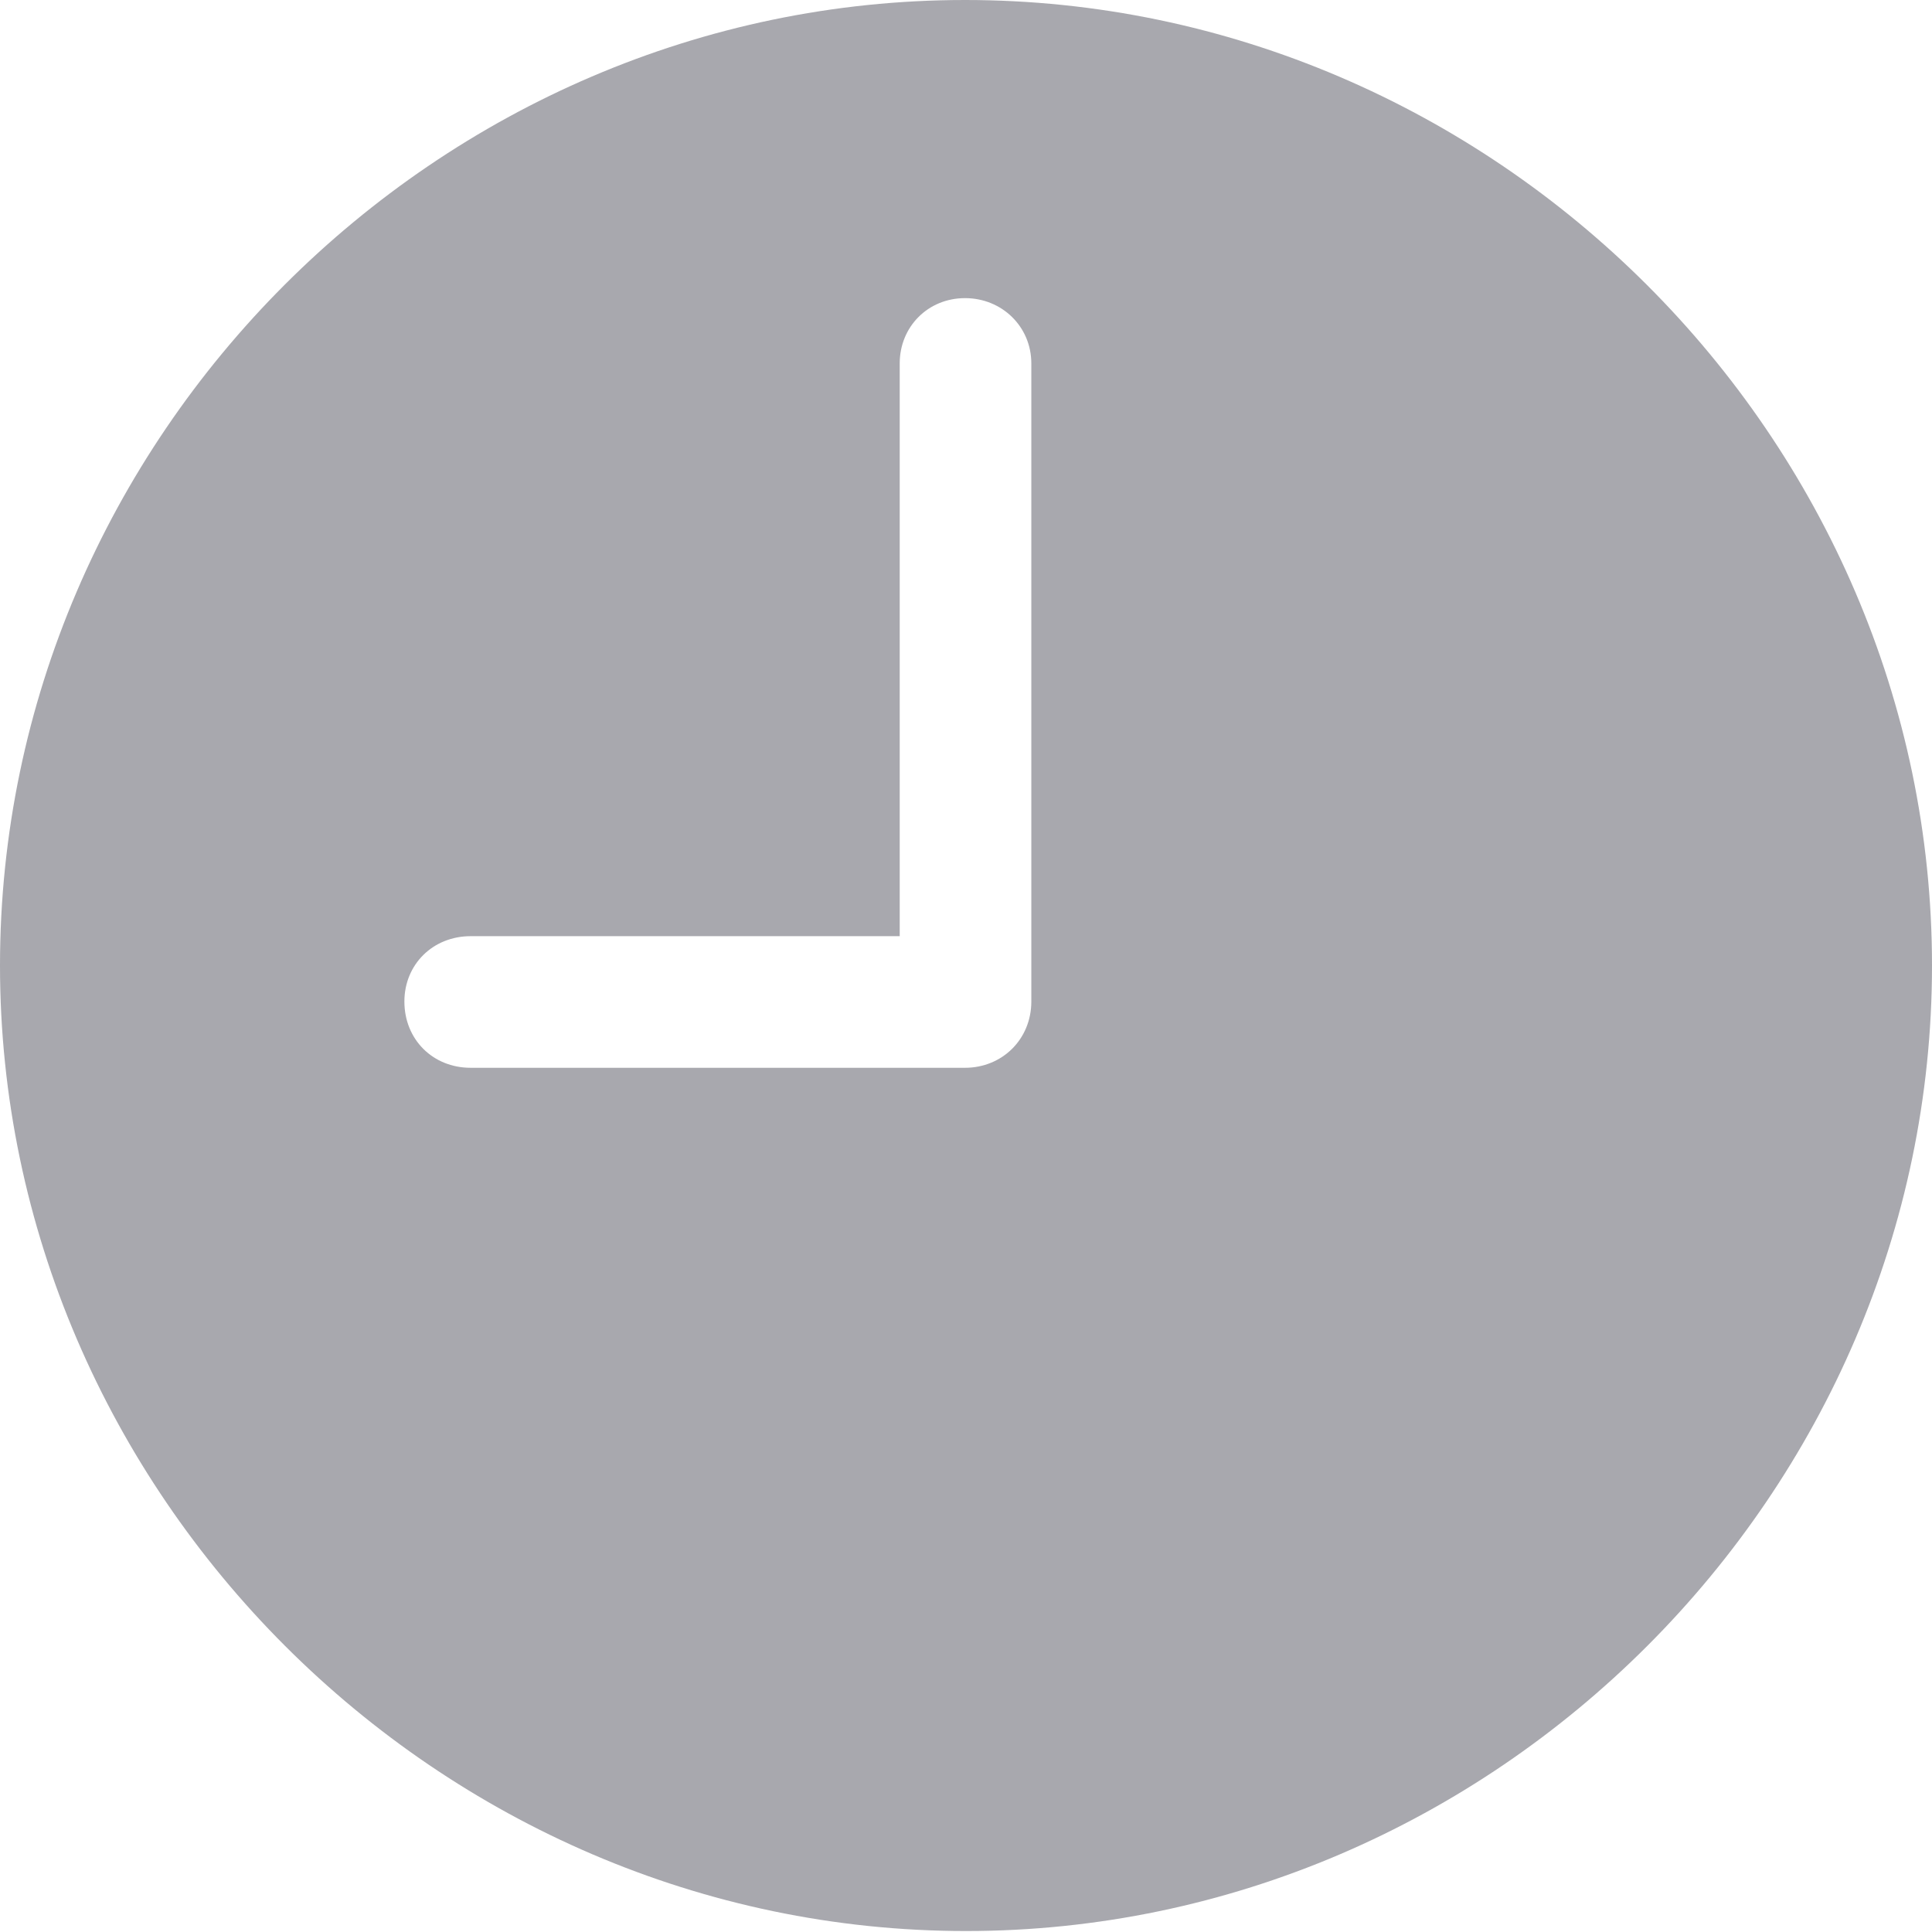 <svg width="16" height="16" viewBox="0 0 16 16" fill="none" xmlns="http://www.w3.org/2000/svg">
<path d="M3.898 8.843C3.584 8.843 3.349 8.608 3.349 8.294C3.349 7.988 3.584 7.753 3.898 7.753H7.451V3.01C7.451 2.705 7.686 2.469 7.992 2.469C8.298 2.469 8.541 2.705 8.541 3.01V8.294C8.541 8.608 8.298 8.843 7.992 8.843H3.898ZM8 15.992C12.377 15.992 16 12.363 16 7.996C16 3.622 12.369 0 7.992 0C3.624 0 0 3.622 0 7.996C0 12.363 3.631 15.992 8 15.992Z" fill="#A8A8AE"/>
</svg>
